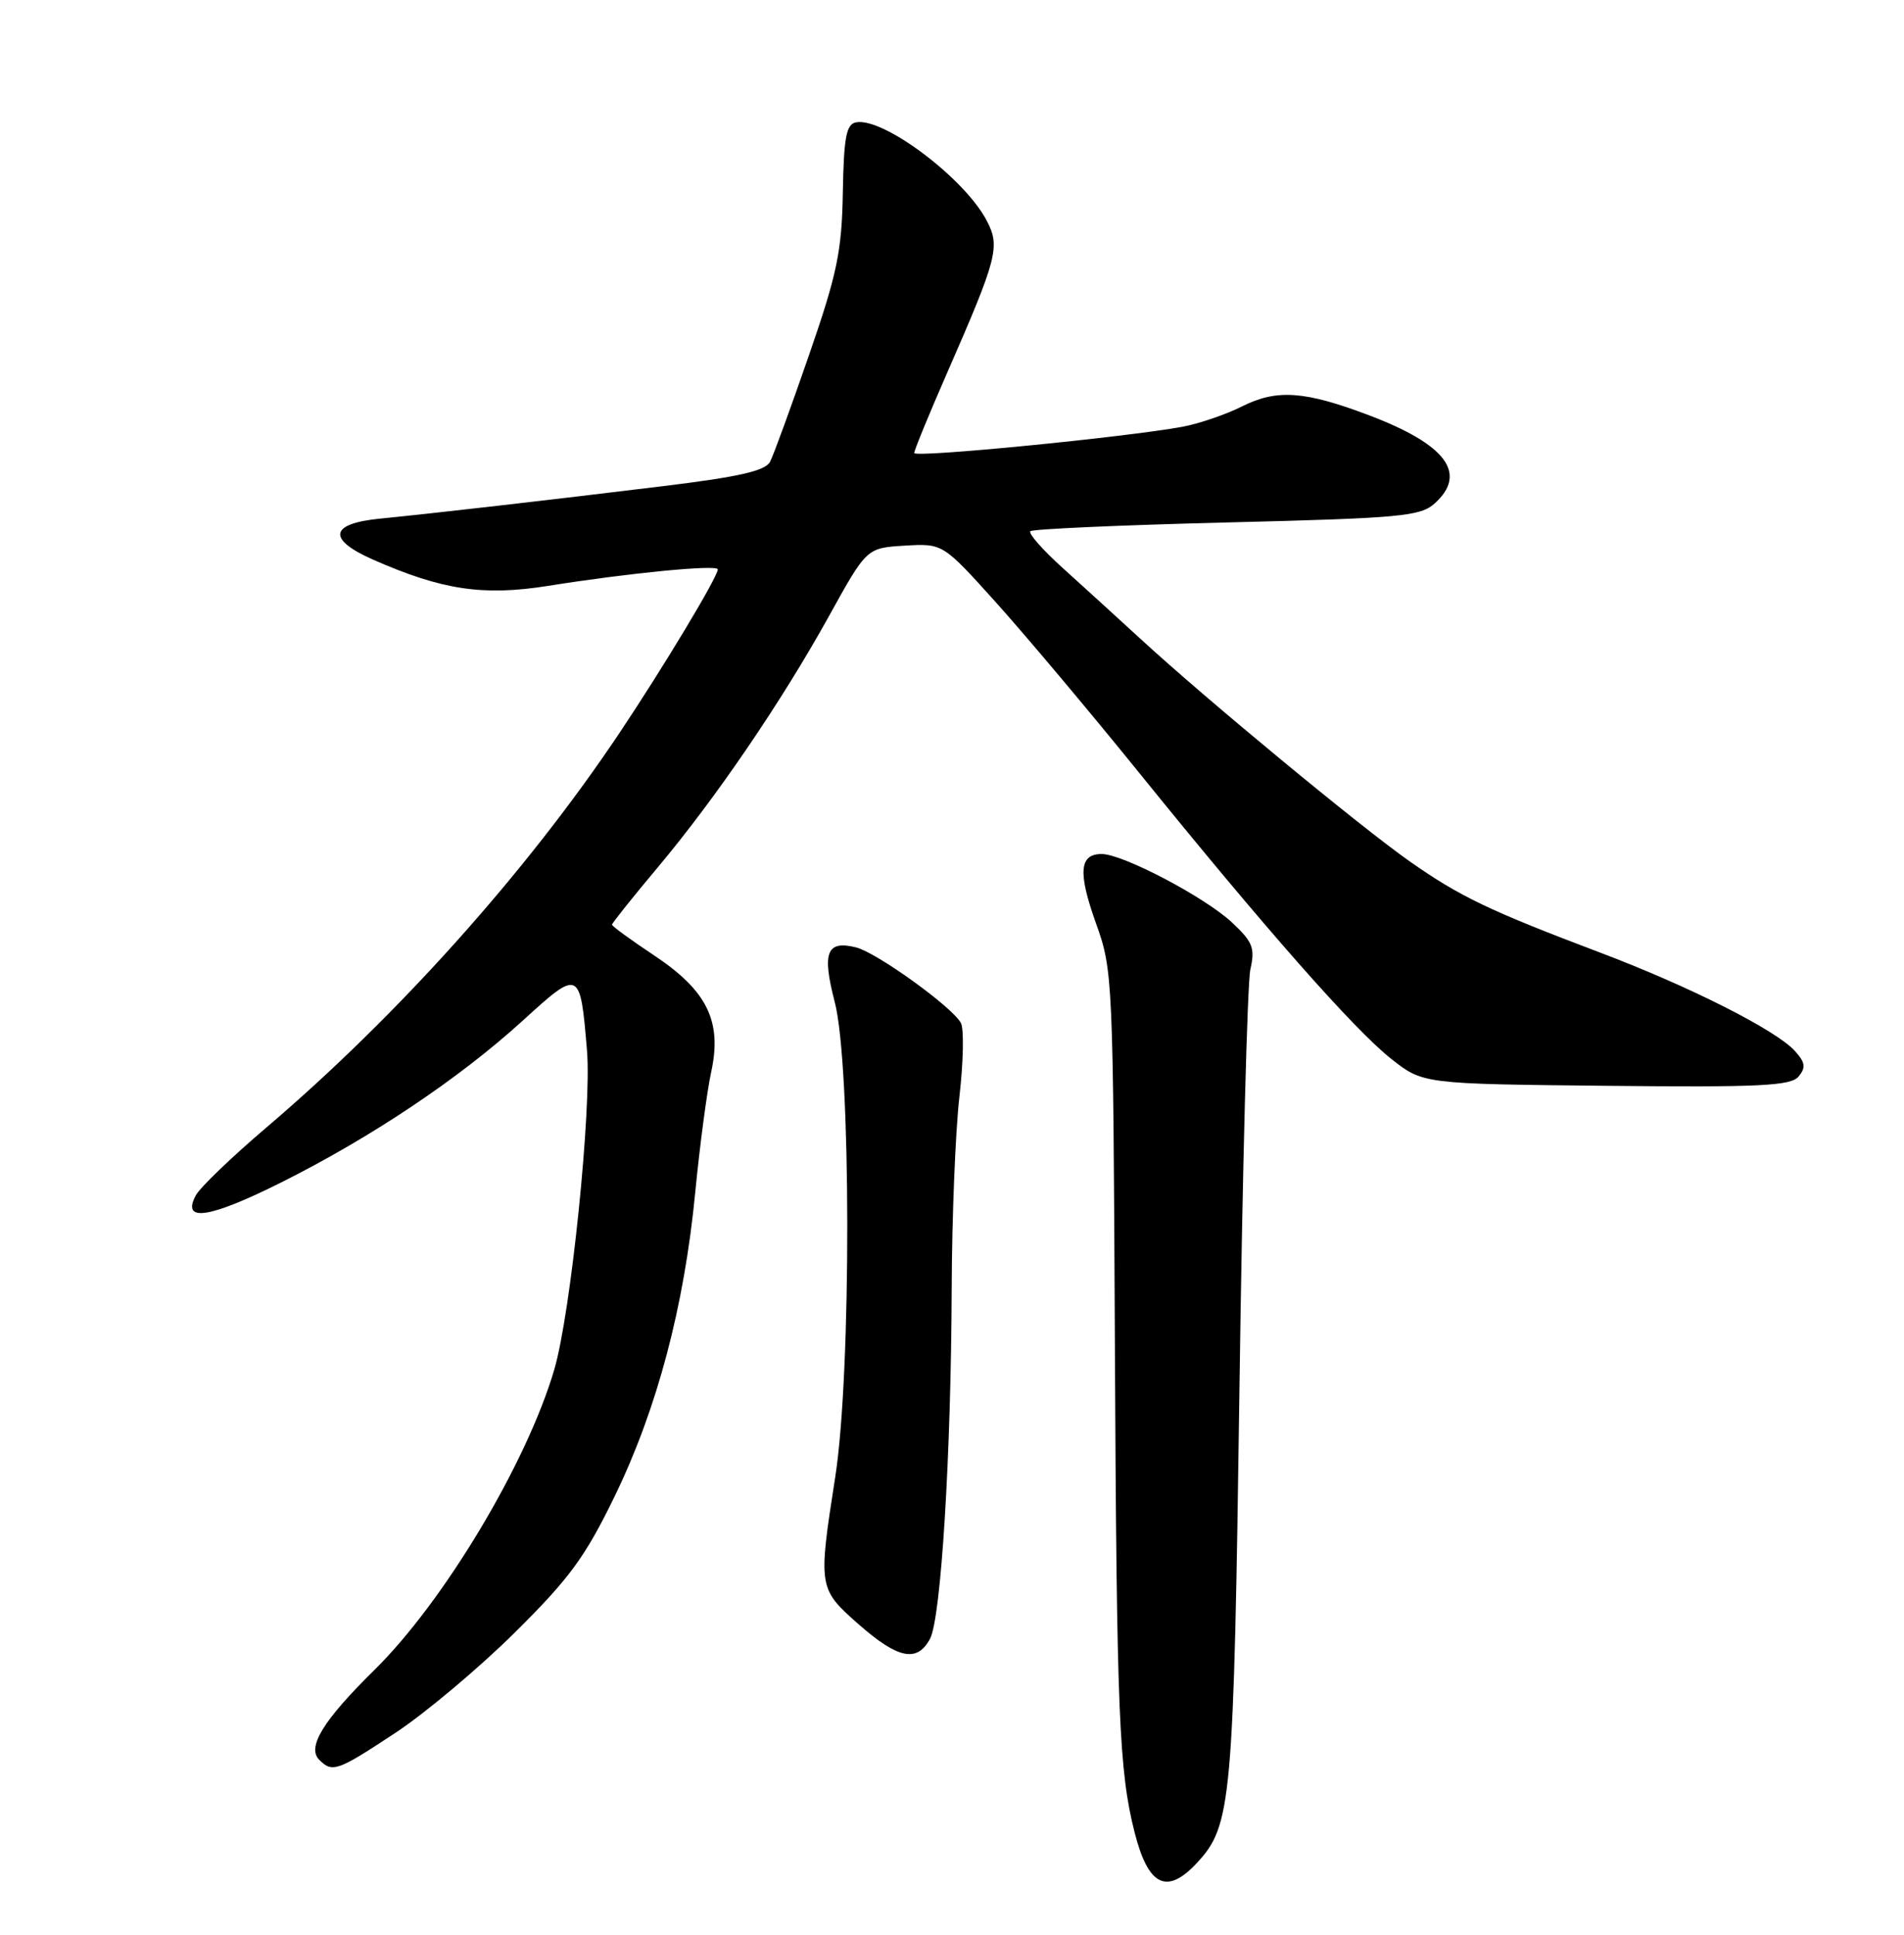 <?xml version="1.0" encoding="UTF-8" standalone="no"?>
<!DOCTYPE svg PUBLIC "-//W3C//DTD SVG 1.1//EN" "http://www.w3.org/Graphics/SVG/1.1/DTD/svg11.dtd" >
<svg xmlns="http://www.w3.org/2000/svg" xmlns:xlink="http://www.w3.org/1999/xlink" version="1.1" viewBox="0 0 252 256">
 <g >
 <path fill="currentColor"
d=" M 158.43 246.48 C 163.02 241.53 163.28 238.54 164.05 183.50 C 164.44 154.90 165.09 130.04 165.49 128.26 C 166.13 125.44 165.81 124.63 163.06 122.06 C 159.46 118.70 148.61 113.00 145.81 113.00 C 142.84 113.00 142.65 115.45 145.07 122.21 C 147.29 128.38 147.33 129.44 147.56 178.20 C 147.79 226.77 148.10 234.33 150.18 242.50 C 151.98 249.58 154.45 250.77 158.43 246.48 Z  M 52.34 229.28 C 56.28 226.68 63.38 220.72 68.12 216.03 C 75.40 208.82 77.45 206.02 81.38 197.93 C 86.98 186.38 90.56 172.87 92.02 157.74 C 92.62 151.56 93.57 144.42 94.12 141.88 C 95.60 135.16 93.61 131.09 86.58 126.42 C 83.51 124.38 81.00 122.55 81.00 122.35 C 81.00 122.15 83.69 118.78 86.98 114.86 C 94.71 105.66 103.46 92.82 109.73 81.50 C 114.71 72.50 114.71 72.50 119.74 72.20 C 124.78 71.90 124.78 71.90 131.81 79.70 C 135.67 83.99 144.16 94.08 150.67 102.13 C 167.33 122.73 179.19 136.19 184.10 140.08 C 188.32 143.42 188.32 143.42 212.57 143.67 C 232.95 143.88 237.02 143.68 238.05 142.44 C 239.03 141.25 238.94 140.59 237.56 139.06 C 235.05 136.29 223.56 130.49 211.77 126.04 C 197.10 120.49 193.25 118.65 186.60 113.99 C 180.11 109.44 159.64 92.53 150.99 84.57 C 147.95 81.78 143.31 77.55 140.66 75.16 C 138.01 72.77 136.08 70.58 136.37 70.29 C 136.66 70.00 148.35 69.48 162.35 69.13 C 185.45 68.56 187.99 68.32 189.90 66.60 C 194.27 62.64 191.40 58.81 181.17 54.94 C 172.70 51.73 168.98 51.47 164.42 53.76 C 162.27 54.84 158.70 56.06 156.50 56.47 C 148.91 57.86 121.00 60.60 121.00 59.94 C 121.00 59.58 122.97 54.78 125.38 49.28 C 132.00 34.15 132.39 32.65 130.62 29.24 C 127.72 23.62 116.90 15.48 113.29 16.19 C 112.00 16.44 111.68 18.18 111.55 25.50 C 111.41 33.28 110.81 36.19 107.07 47.00 C 104.69 53.88 102.38 60.22 101.92 61.10 C 101.30 62.30 97.79 63.10 87.80 64.32 C 72.10 66.24 57.56 67.90 50.25 68.63 C 43.64 69.28 43.28 71.35 49.31 74.02 C 58.48 78.07 63.93 78.89 72.55 77.52 C 83.25 75.81 95.00 74.67 95.00 75.34 C 95.00 76.33 87.80 88.30 81.95 97.04 C 69.68 115.37 52.68 134.36 35.21 149.23 C 30.65 153.11 26.47 157.13 25.92 158.16 C 23.98 161.77 27.69 161.22 37.17 156.48 C 49.11 150.51 60.73 142.74 69.15 135.08 C 76.72 128.18 76.79 128.21 77.69 139.00 C 78.33 146.71 75.56 173.72 73.36 181.22 C 69.71 193.63 58.73 211.95 49.52 221.00 C 42.79 227.62 40.59 231.19 42.25 232.85 C 43.99 234.59 44.63 234.37 52.34 229.28 Z  M 123.09 216.84 C 124.55 214.10 125.88 192.56 125.96 170.50 C 125.99 161.15 126.45 149.73 126.98 145.11 C 127.51 140.50 127.60 136.10 127.17 135.34 C 125.97 133.19 116.05 126.05 113.31 125.36 C 109.41 124.38 108.77 126.01 110.48 132.58 C 112.66 140.94 112.70 181.59 110.55 195.41 C 108.27 210.03 108.30 210.21 113.64 214.92 C 118.85 219.50 121.39 220.02 123.09 216.84 Z "/>
</g>
</svg>